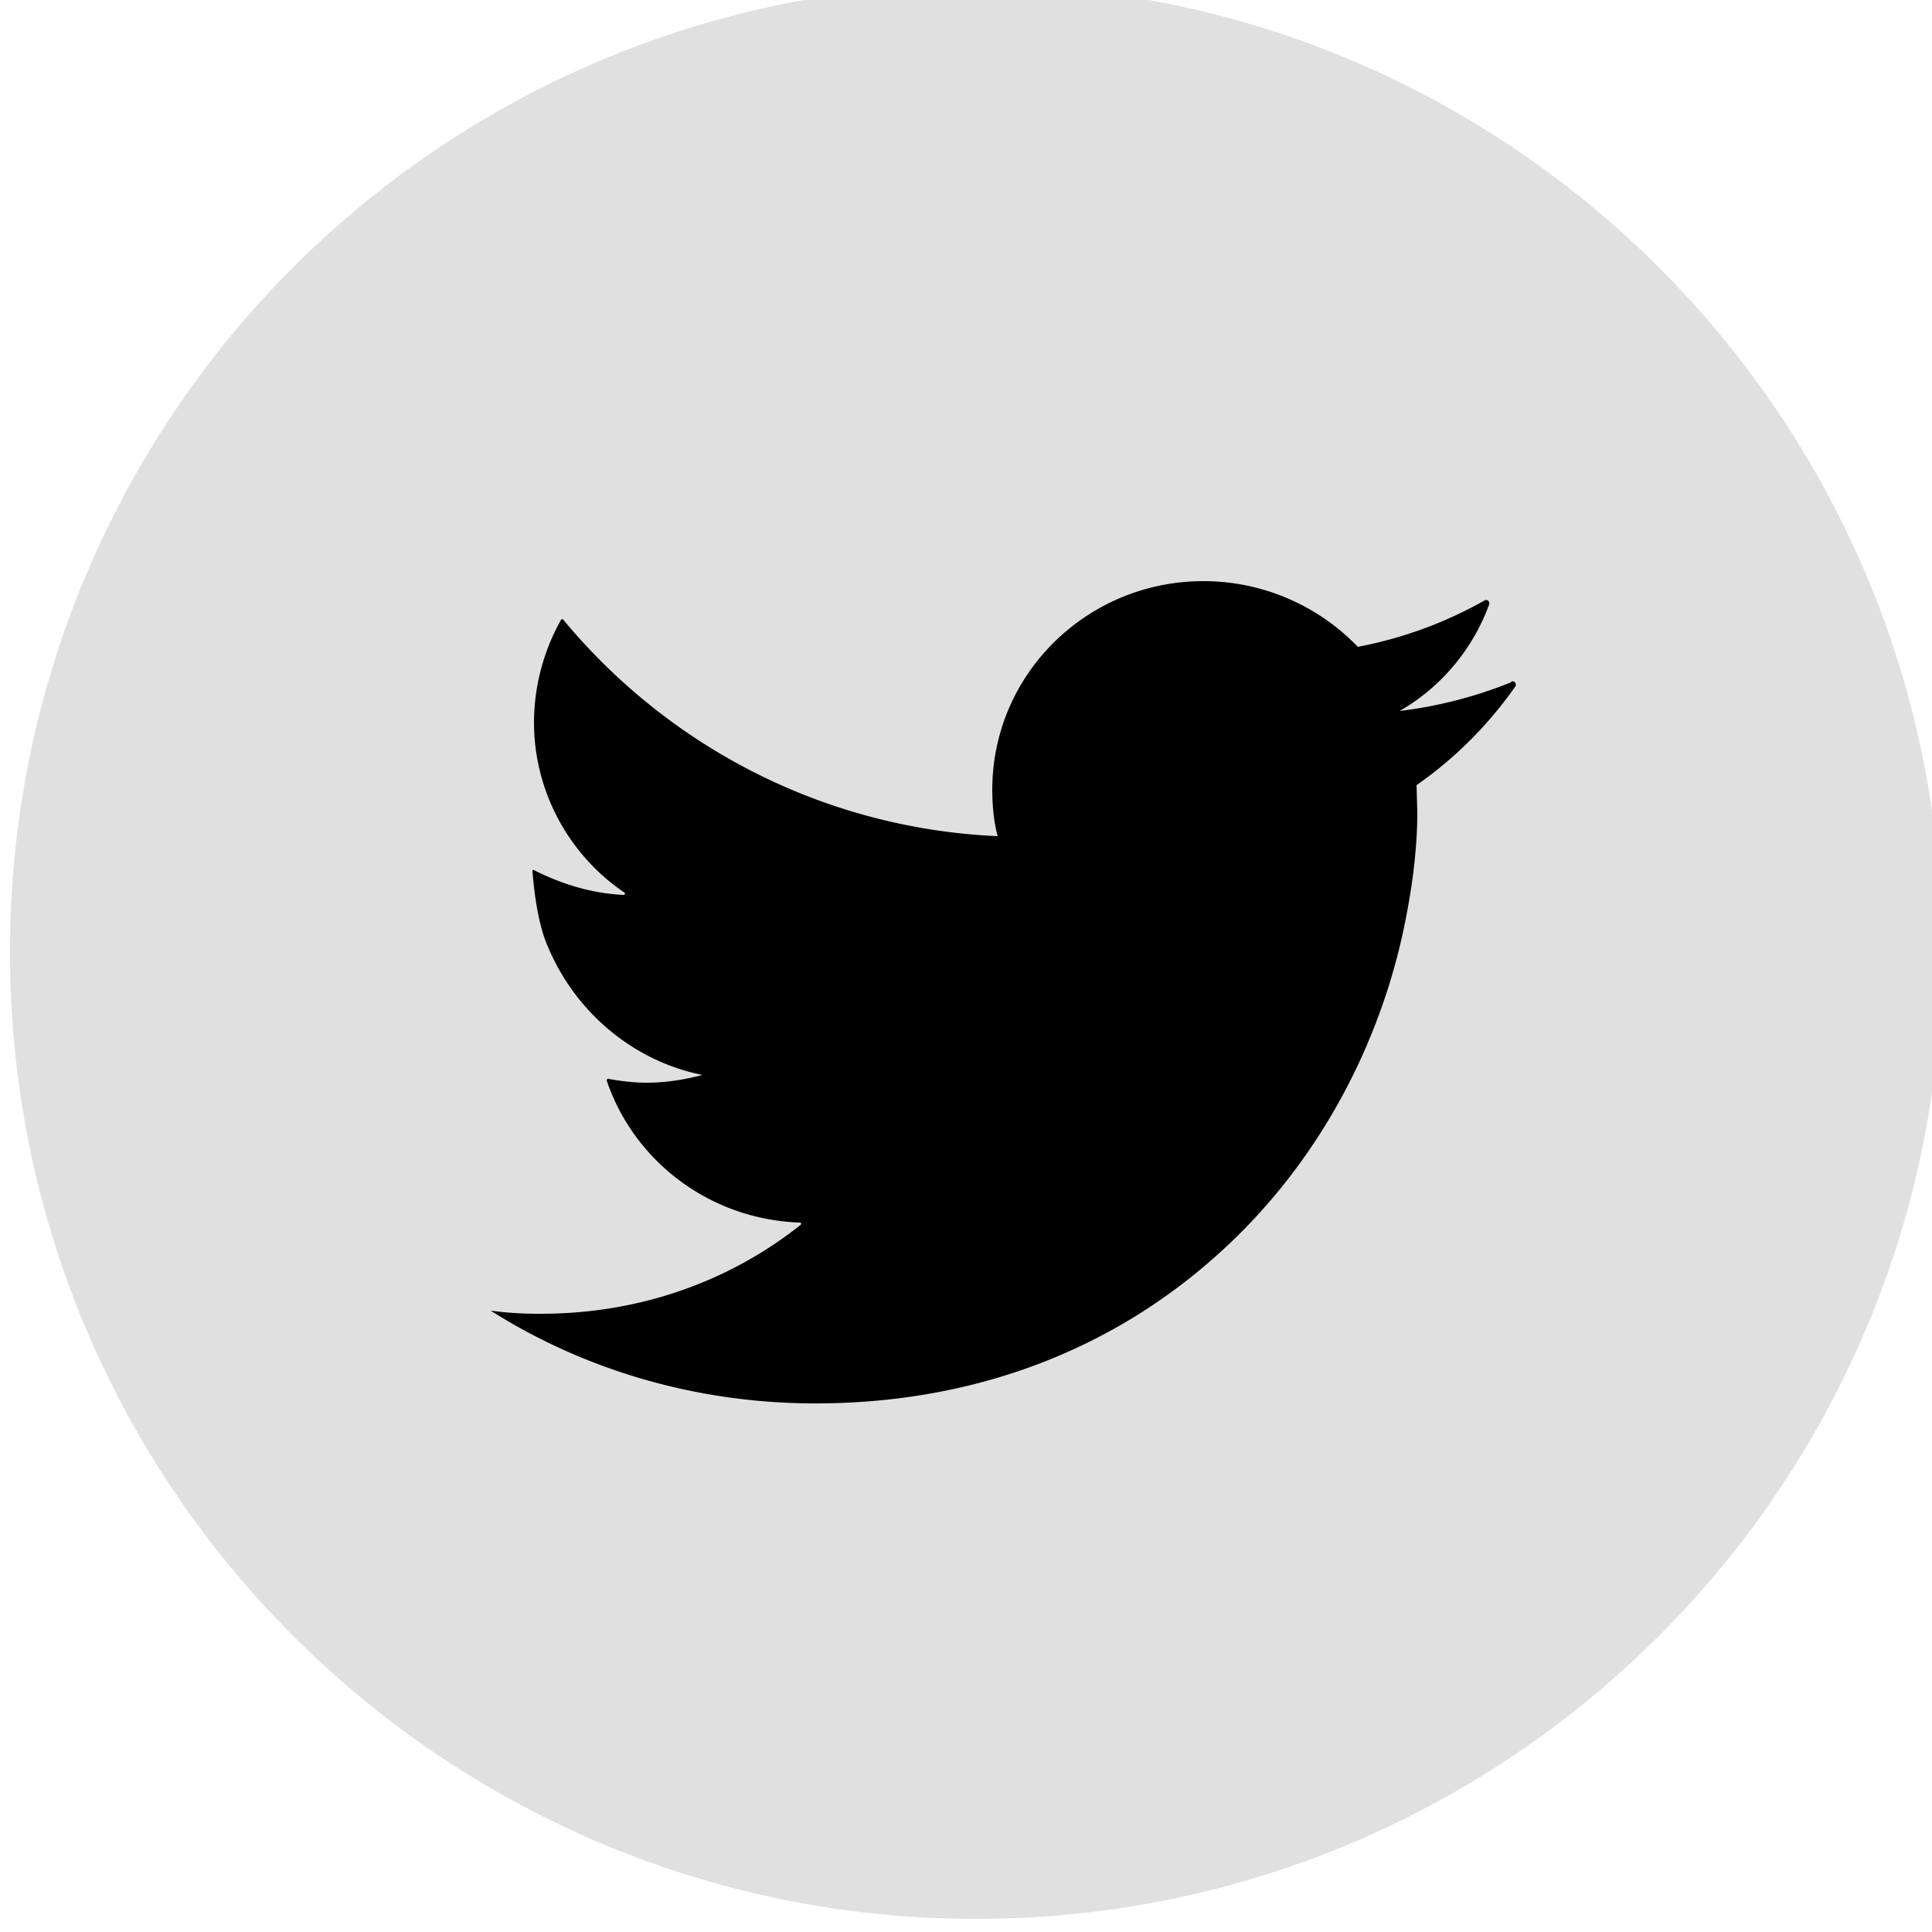 <svg xmlns="http://www.w3.org/2000/svg" viewBox="0 0 25 25"><path d="M25.13 12.3c0-6.9-5.6-12.5-12.5-12.5A12.5 12.5 0 0 0 .13 12.33c0 6.9 5.6 12.5 12.5 12.5 6.9 0 12.5-5.6 12.5-12.5z" fill="#e0e0e0"/><path d="M19.55 8.83a5.64 5.64 0 0 1-1.44.37c.53-.3.95-.8 1.16-1.38.01-.04-.03-.07-.06-.05a5.37 5.37 0 0 1-1.64.6 2.77 2.77 0 0 0-2-.85c-1.5 0-2.73 1.2-2.73 2.7 0 .2.02.42.07.6-2.26-.1-4.27-1.17-5.62-2.8-.01-.01-.02-.01-.03 0a2.72 2.72 0 0 0-.35 1.33c0 .9.46 1.72 1.17 2.2.01.01.01.03-.01.03-.42-.02-.8-.14-1.16-.32-.01-.01-.02 0-.02.01.01.12.05.65.2.98.35.84 1.1 1.48 2 1.66-.23.06-.47.1-.72.1-.17 0-.33-.02-.5-.05-.01 0-.02.01-.02.02.35 1.04 1.33 1.8 2.5 1.84.02 0 .02.02.01.03C9.44 16.58 8.28 17 7 17a4.63 4.63 0 0 1-.65-.04c1.2.76 2.65 1.2 4.2 1.2 2.13 0 3.85-.74 5.12-1.85 1.3-1.13 2.12-2.64 2.47-4.18.12-.54.2-1.1.2-1.62l-.01-.35c.5-.35.93-.78 1.28-1.28.02-.03-.02-.08-.05-.06z"/></svg>